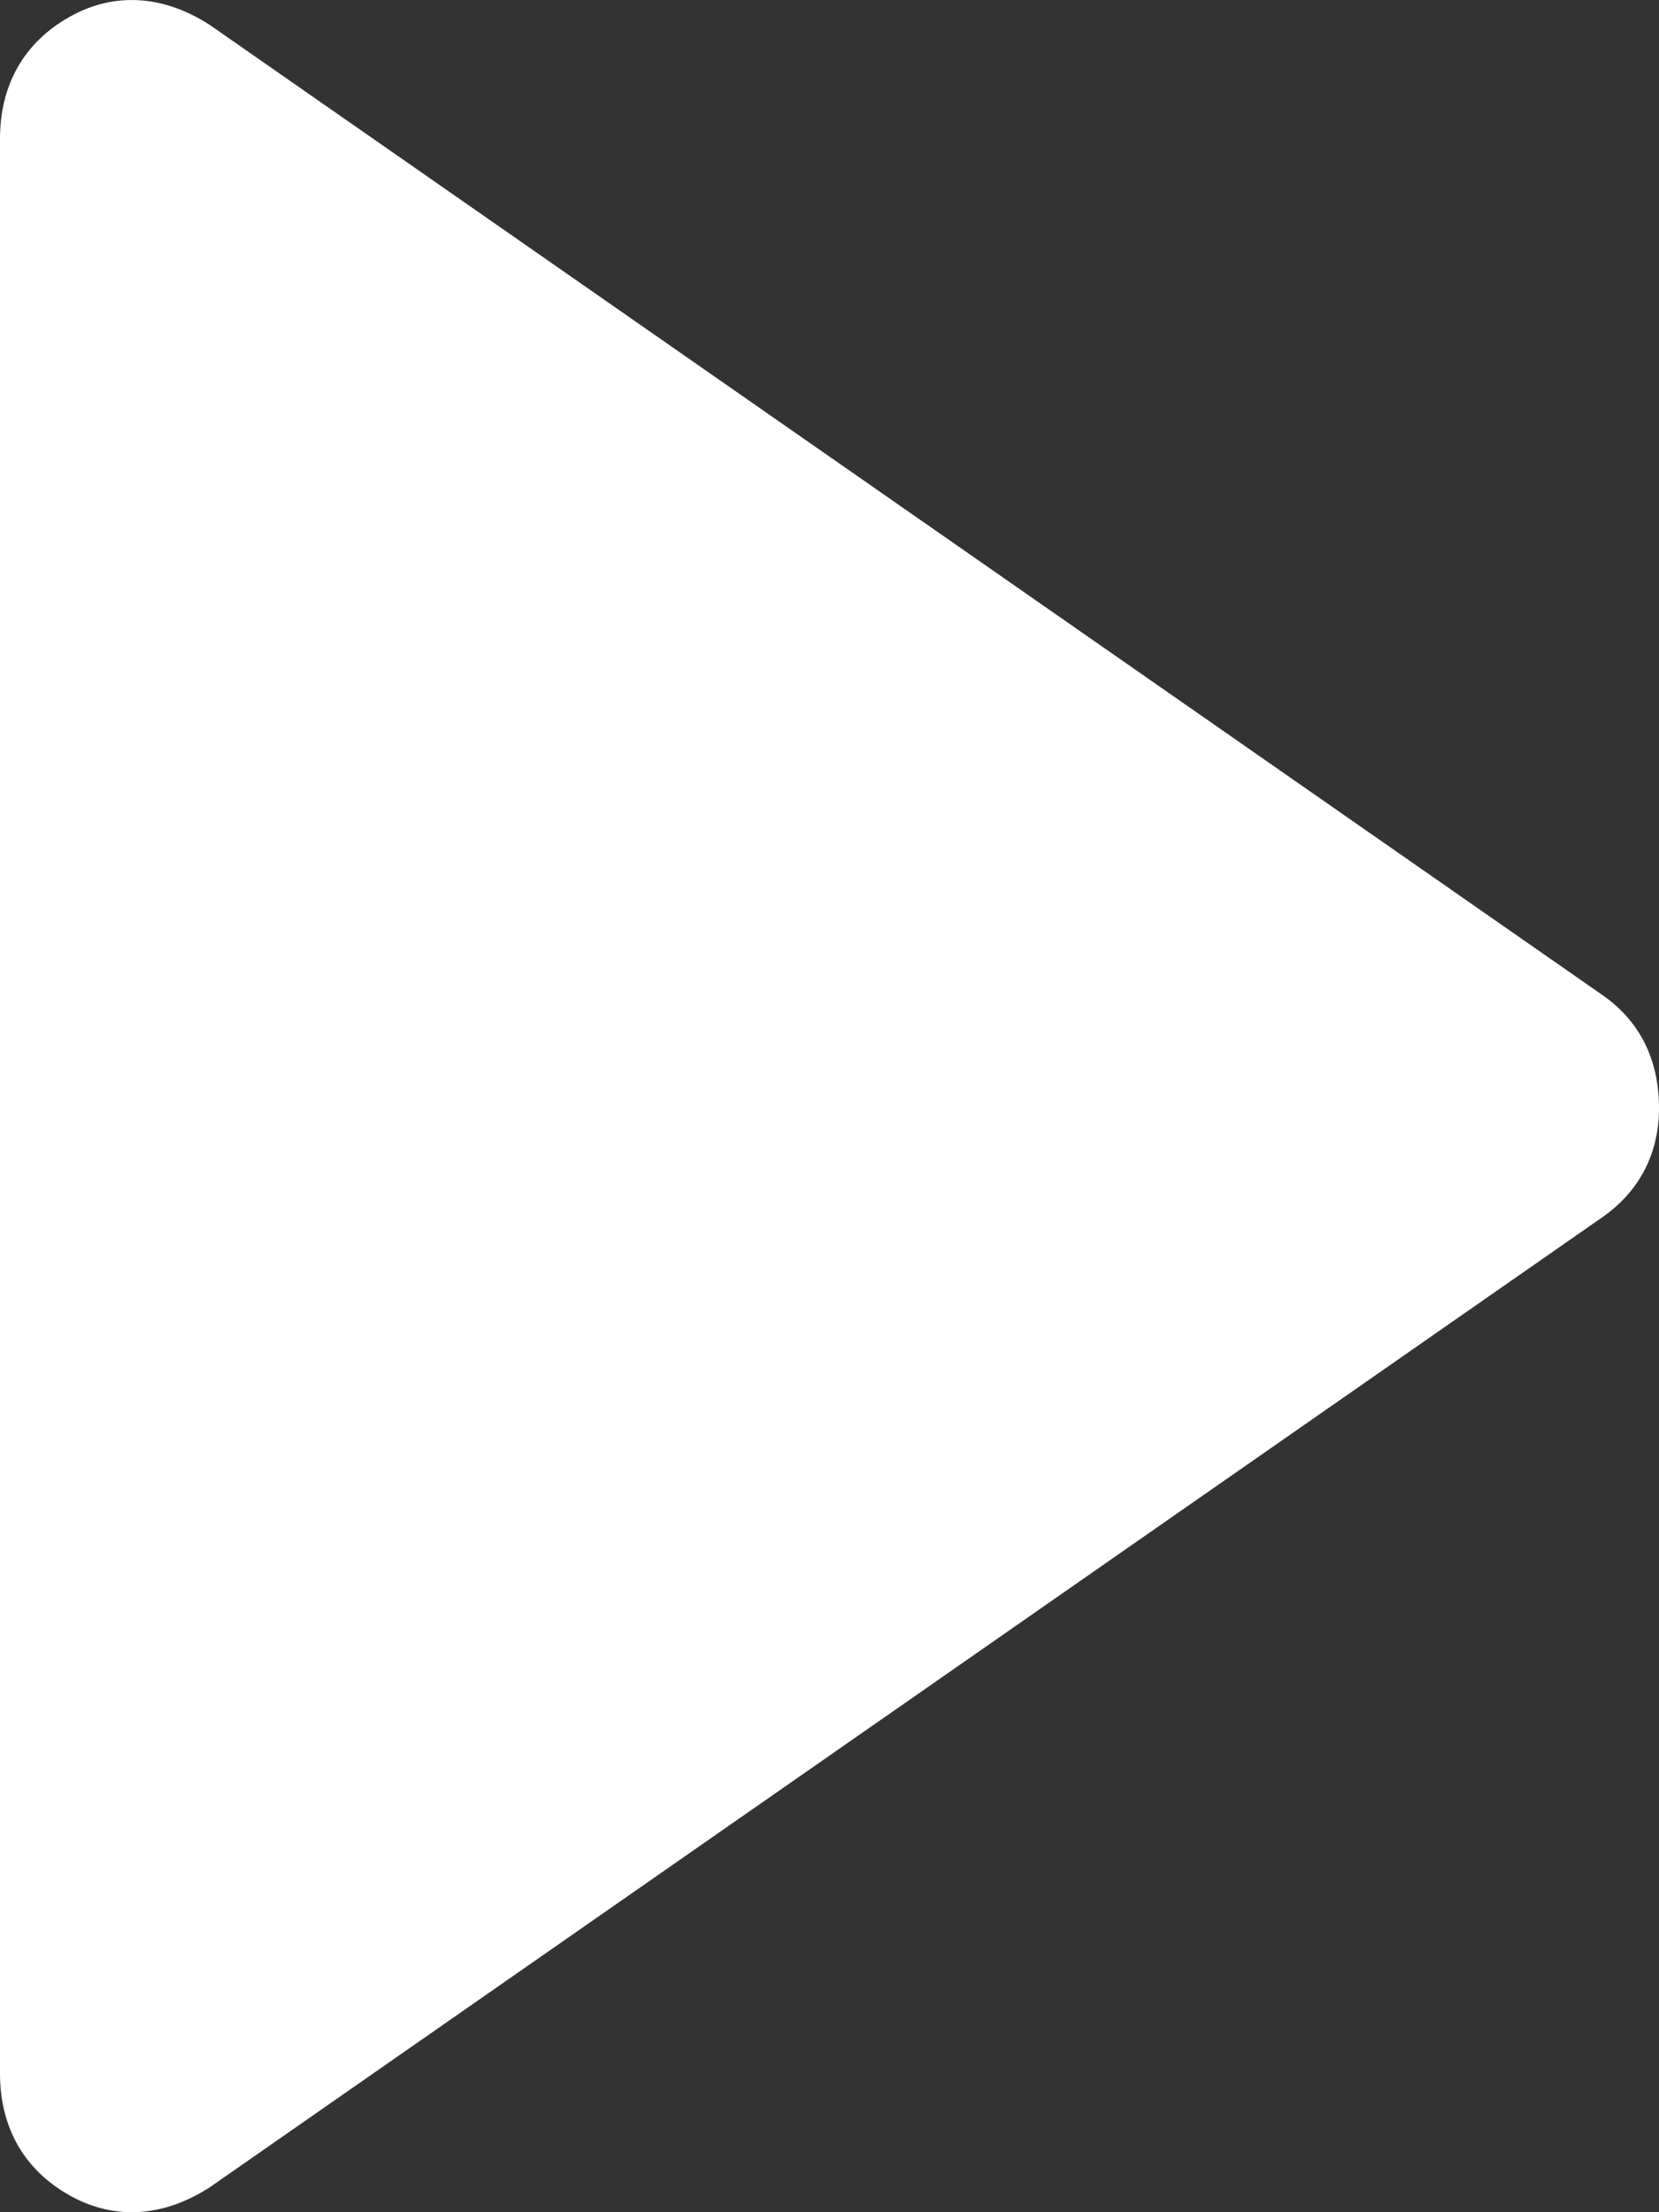 <?xml version="1.0" encoding="UTF-8"?>
<svg width="9px" height="12px" viewBox="0 0 9 12" version="1.1" xmlns="http://www.w3.org/2000/svg" xmlns:xlink="http://www.w3.org/1999/xlink">
    <rect x="0" y="0" width="9" height="12" fill="#333333" stroke="none"/>
    <!-- Generator: Sketch 59.1 (86144) - https://sketch.com -->
    <title>Path Copy 4</title>
    <desc>Created with Sketch.</desc>
    <g id="Symbols" stroke="none" stroke-width="1" fill="none" fill-rule="evenodd">
        <g id="02-Icons/Play" transform="translate(-8, -6)" fill="#ffffff">
            <path d="M9.139,17.864 L16.688,12.606 C16.888,12.469 17,12.263 17,12.012 C17,11.737 16.888,11.531 16.688,11.394 L9.139,6.136 C8.893,5.976 8.625,5.953 8.38,6.09 C8.134,6.227 8,6.456 8,6.753 L8,17.247 C8,17.544 8.134,17.773 8.38,17.91 C8.625,18.047 8.893,18.024 9.139,17.864" id="Path-Copy-4"></path>
        </g>
    </g>
</svg>